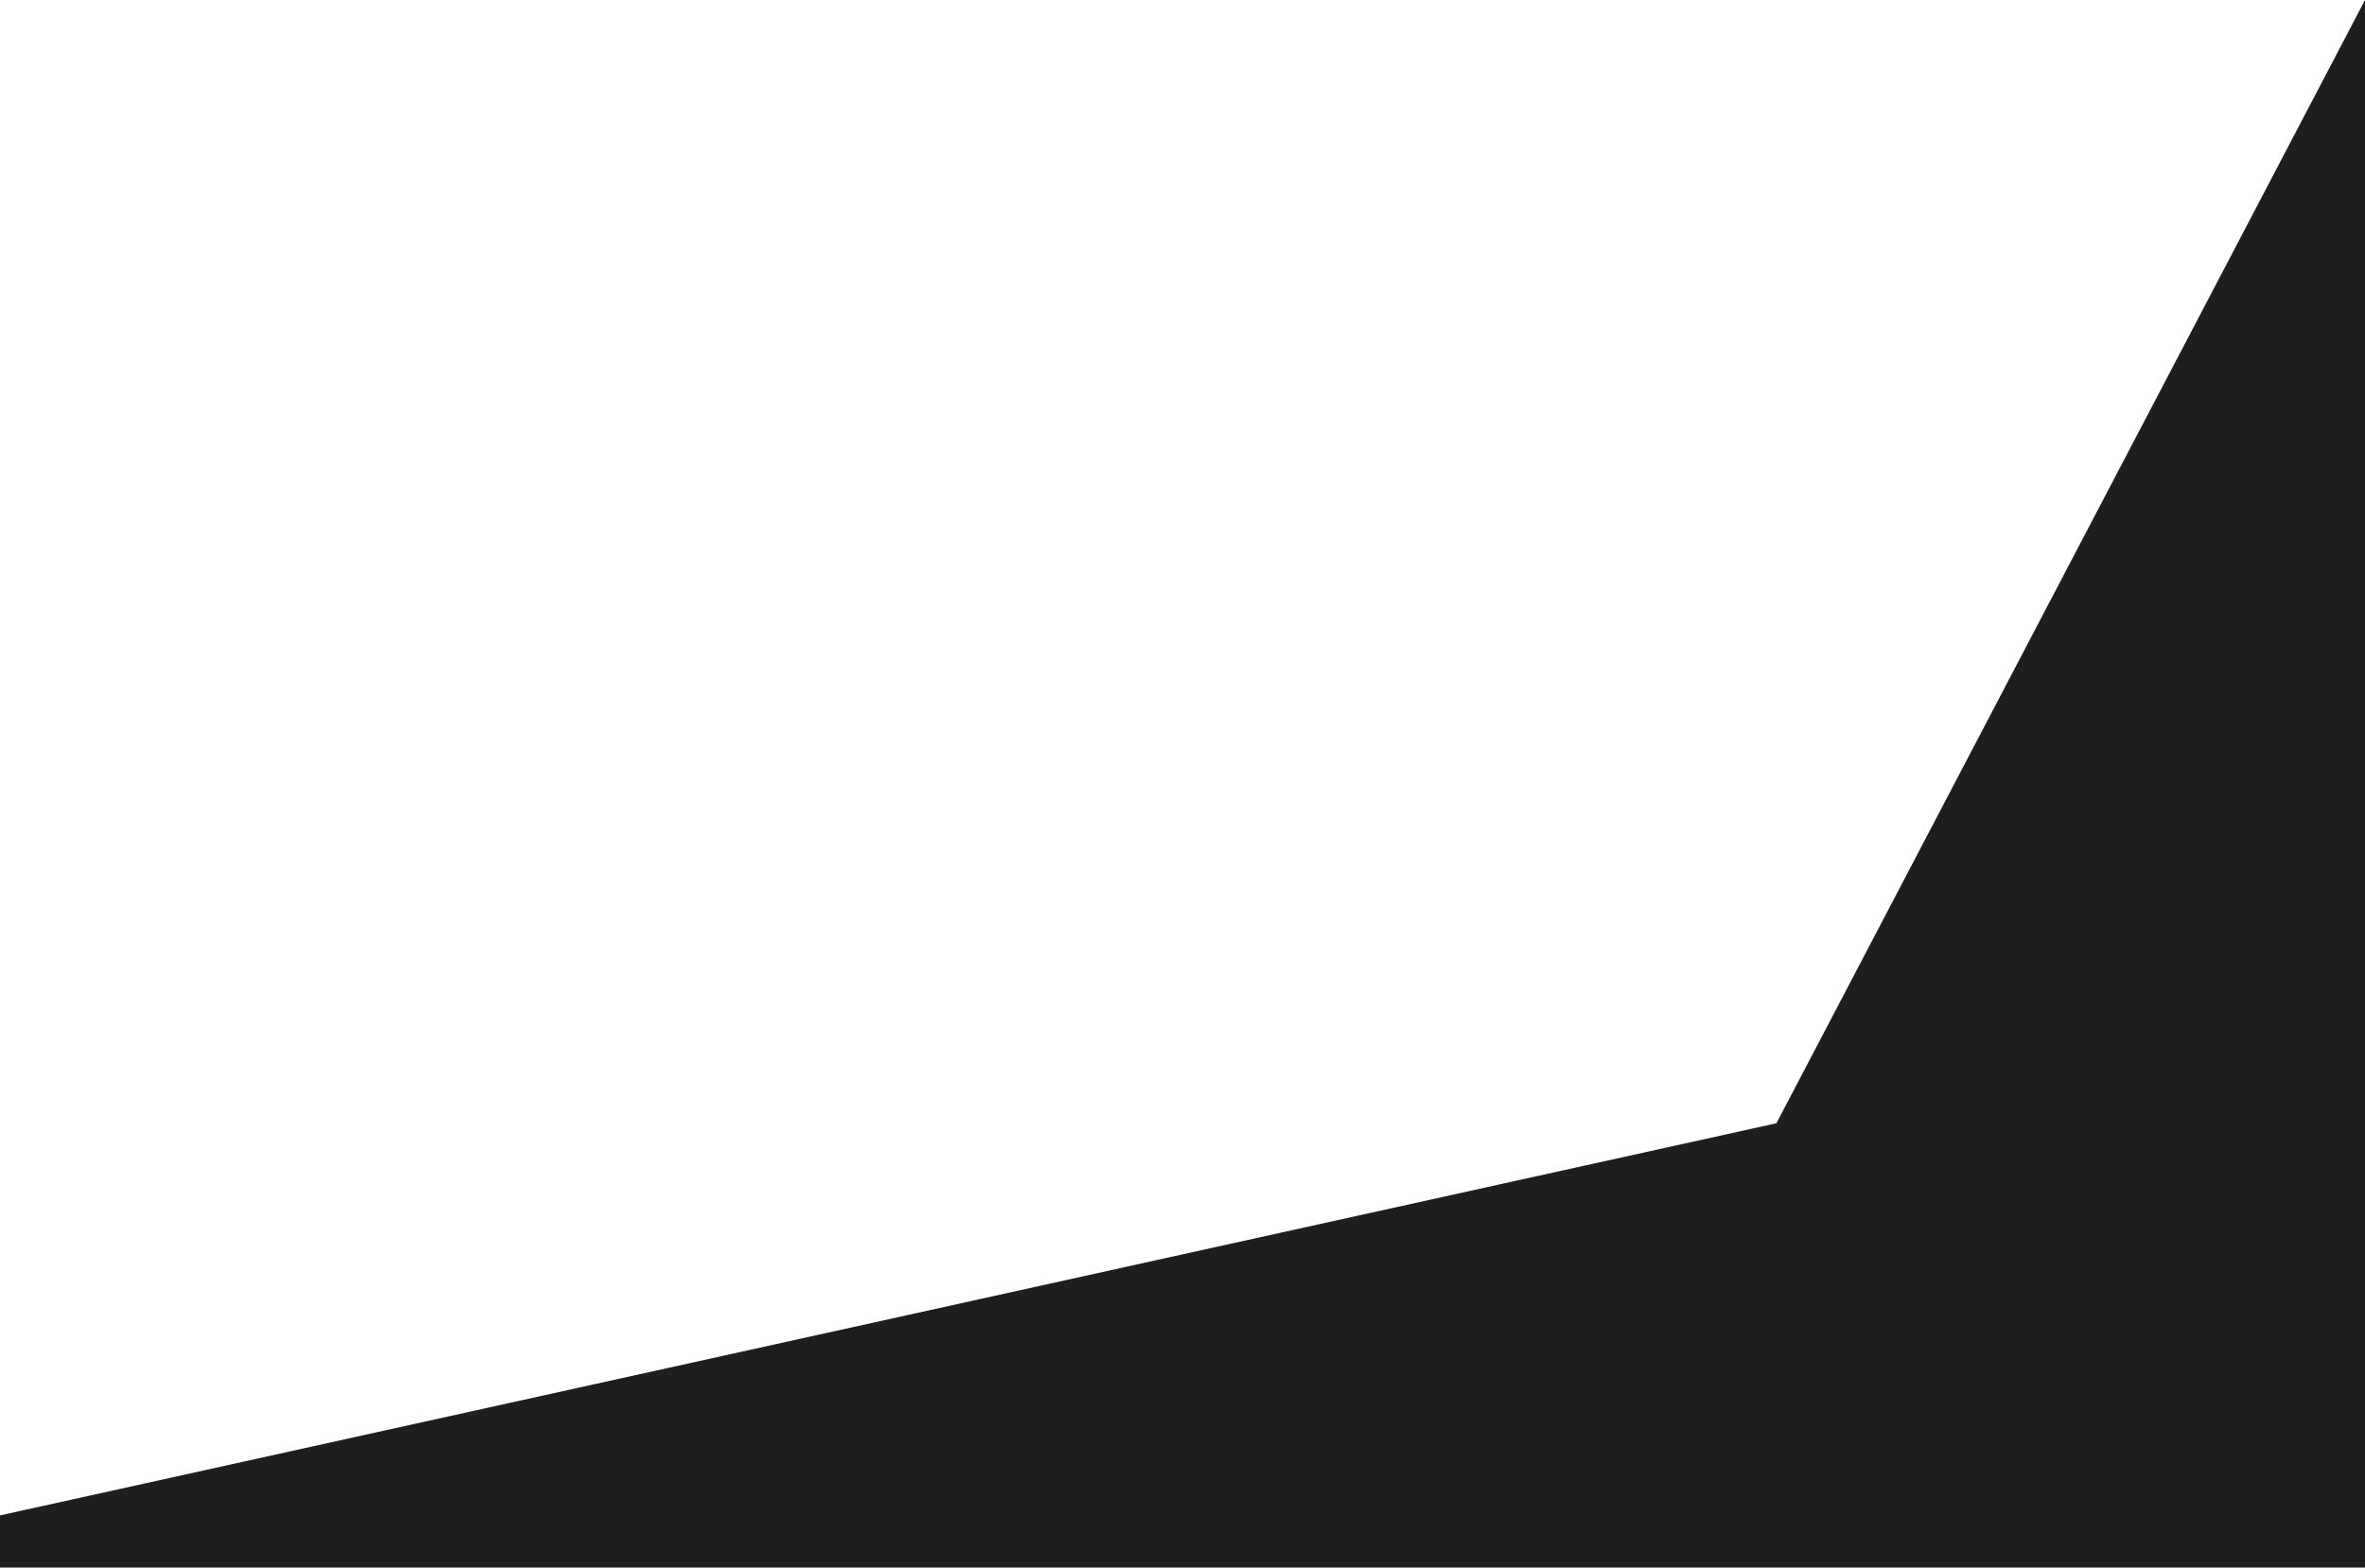 <?xml version="1.0" encoding="utf-8"?>
<!-- Generator: Adobe Illustrator 26.0.3, SVG Export Plug-In . SVG Version: 6.00 Build 0)  -->
<svg version="1.1" id="Layer_1" xmlns="http://www.w3.org/2000/svg" xmlns:xlink="http://www.w3.org/1999/xlink" x="0px" y="0px"
	 viewBox="0 0 1365 905" style="enable-background:new 0 0 1365 905;" xml:space="preserve">
<style type="text/css">
	.st0{fill:#1E1E1E;}
</style>
<polygon class="st0" points="1365,0 1025.3,648.5 0,874.9 0,905 1365,905 "/>
</svg>
